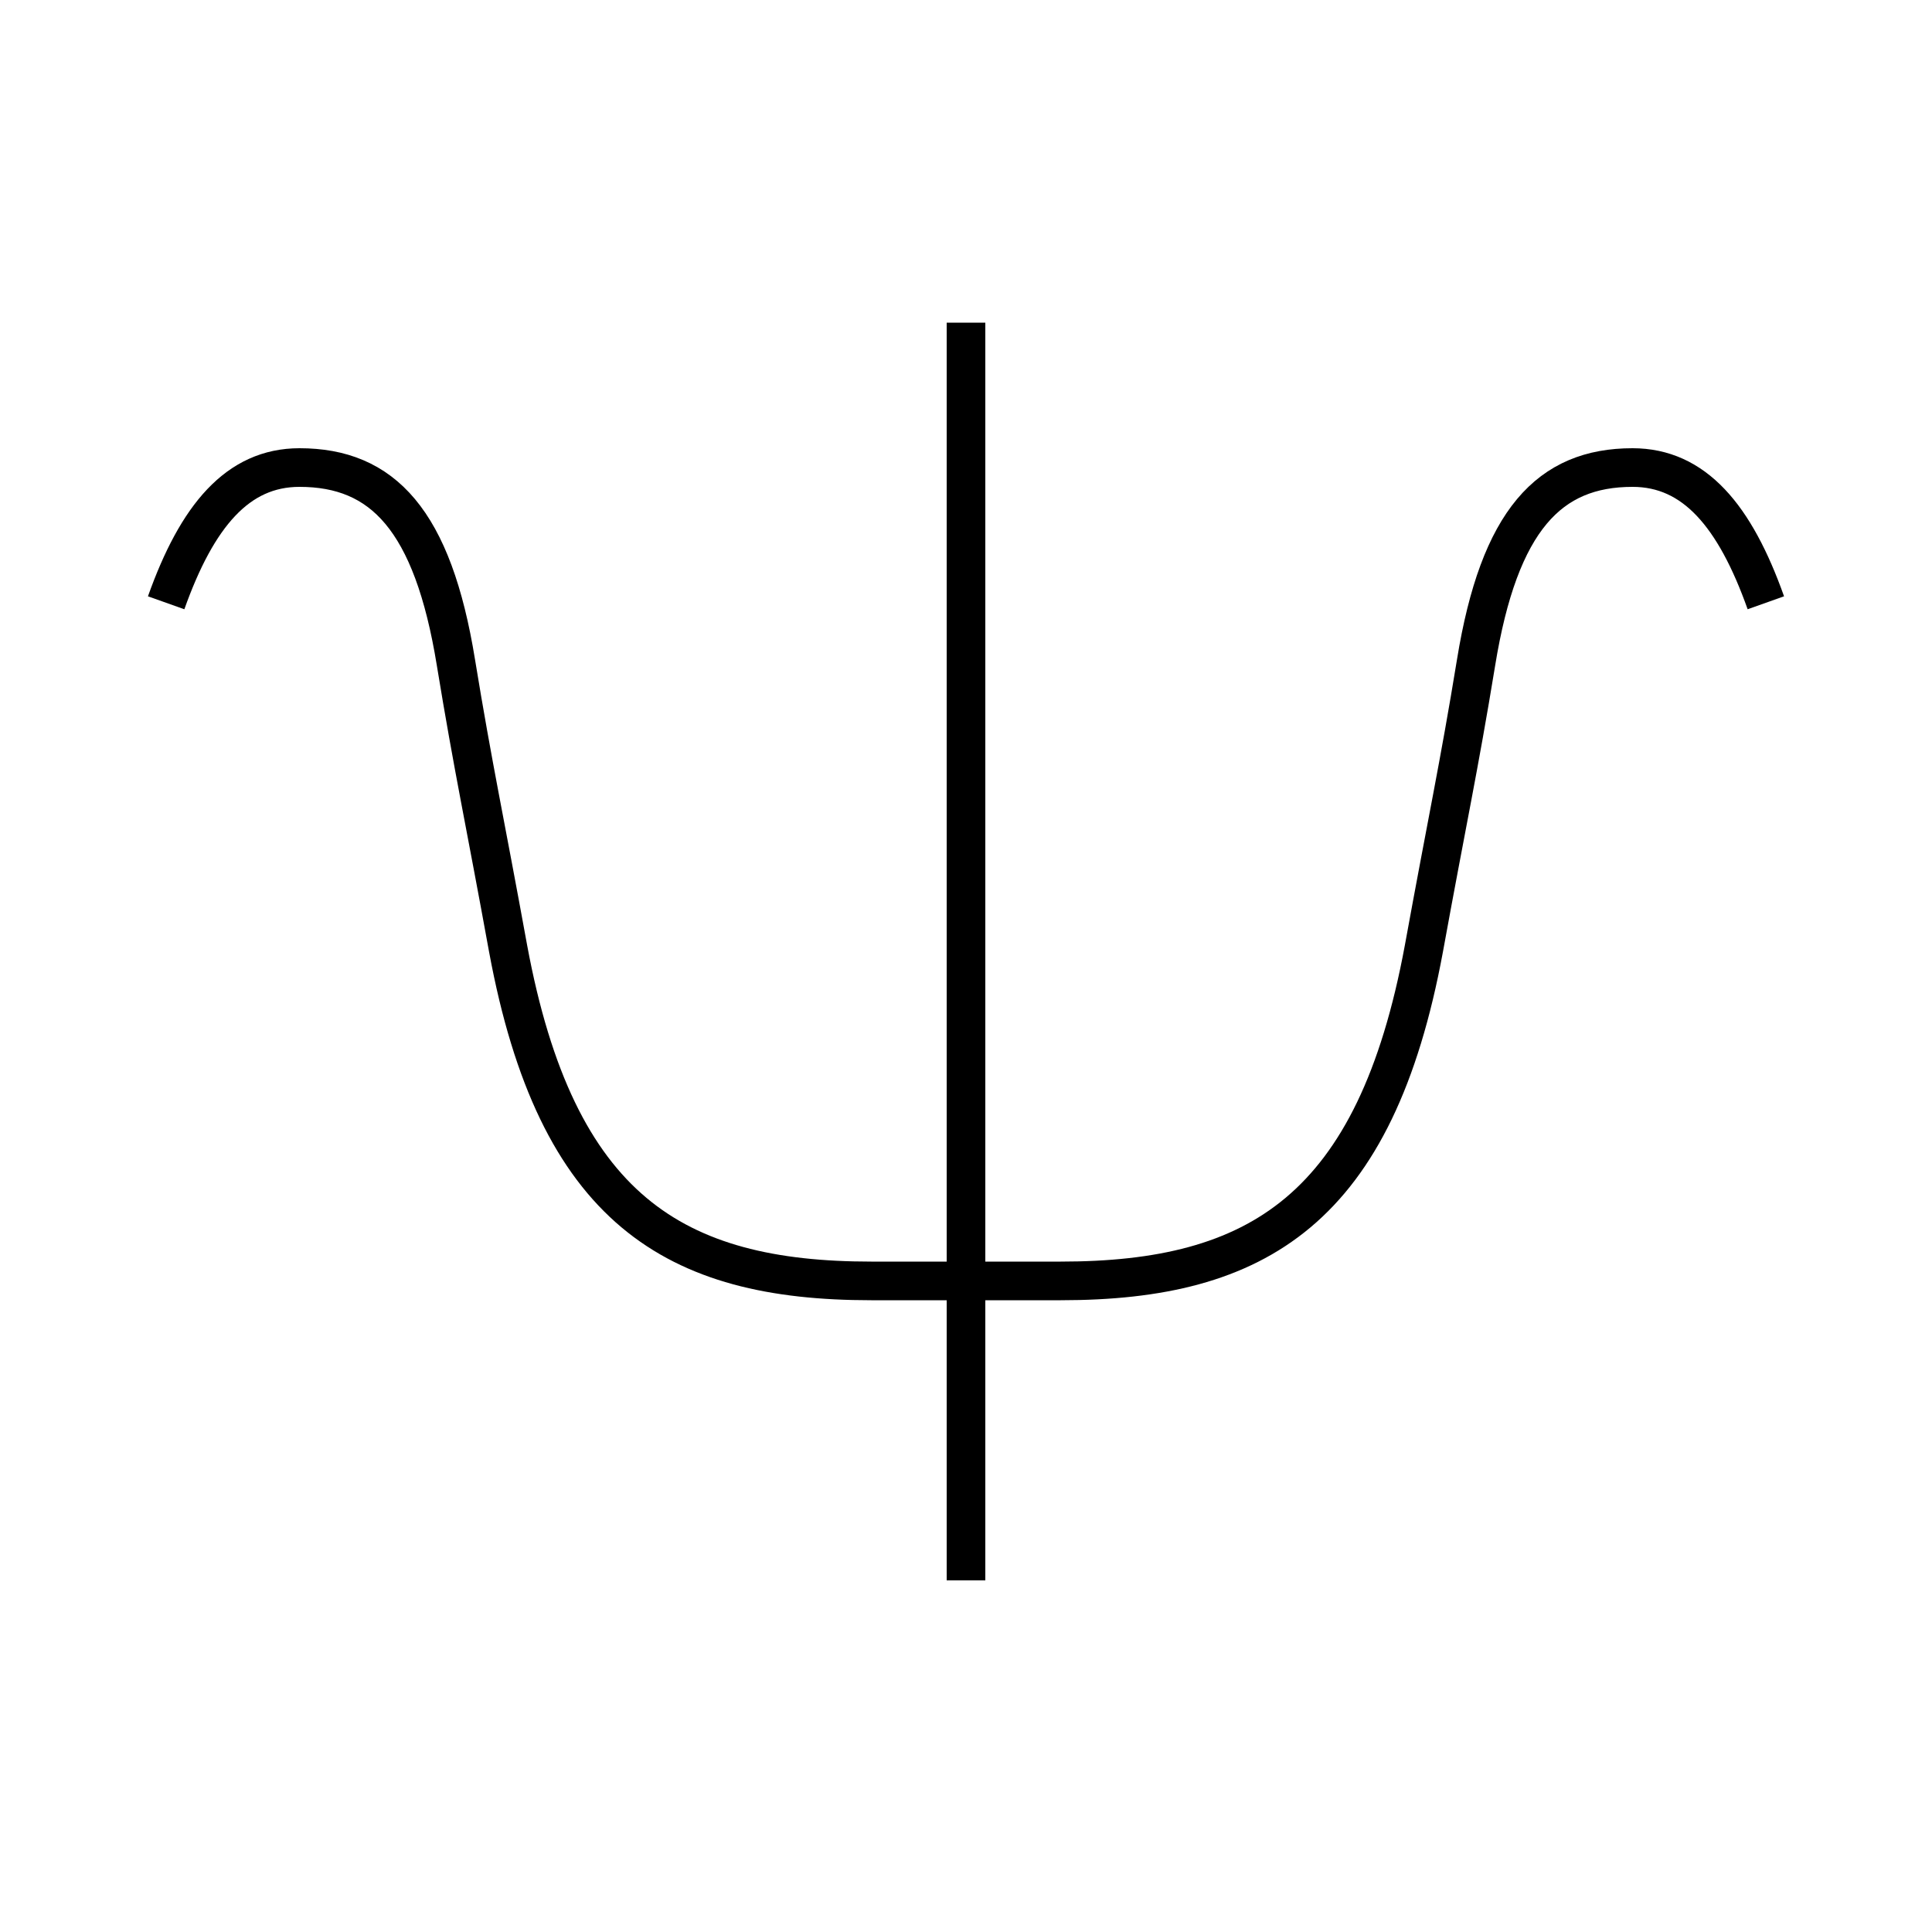 <?xml version='1.0' encoding='utf8'?>
<svg viewBox="0.0 -6.0 50.0 50.0" version="1.1" xmlns="http://www.w3.org/2000/svg">
<rect x="0.0" y="-6.0" width="50.0" height="50.0" fill="#808080" stroke="none"/>
<rect x="-1000" y="-1000" width="2000" height="2000" stroke="white" fill="white"/>
<g style="fill:white;stroke:#000000;  stroke-width:1">
<path d="M 25.0 -35.65 L 25.0 -3.1 M 45.7 -28.4 C 44.9 -30.65 43.85 -31.9 42.25 -31.9 C 40.1 -31.9 38.8 -30.55 38.2 -26.85 C 37.75 -24.1 37.45 -22.75 36.85 -19.45 C 35.6 -12.7 32.55 -10.85 27.45 -10.85 L 22.55 -10.85 C 17.45 -10.85 14.4 -12.7 13.15 -19.45 C 12.55 -22.75 12.25 -24.1 11.8 -26.85 C 11.2 -30.55 9.9 -31.9 7.75 -31.9 C 6.15 -31.9 5.1 -30.65 4.3 -28.4" transform="translate(0.0 38.0)" />
</g>
</svg>